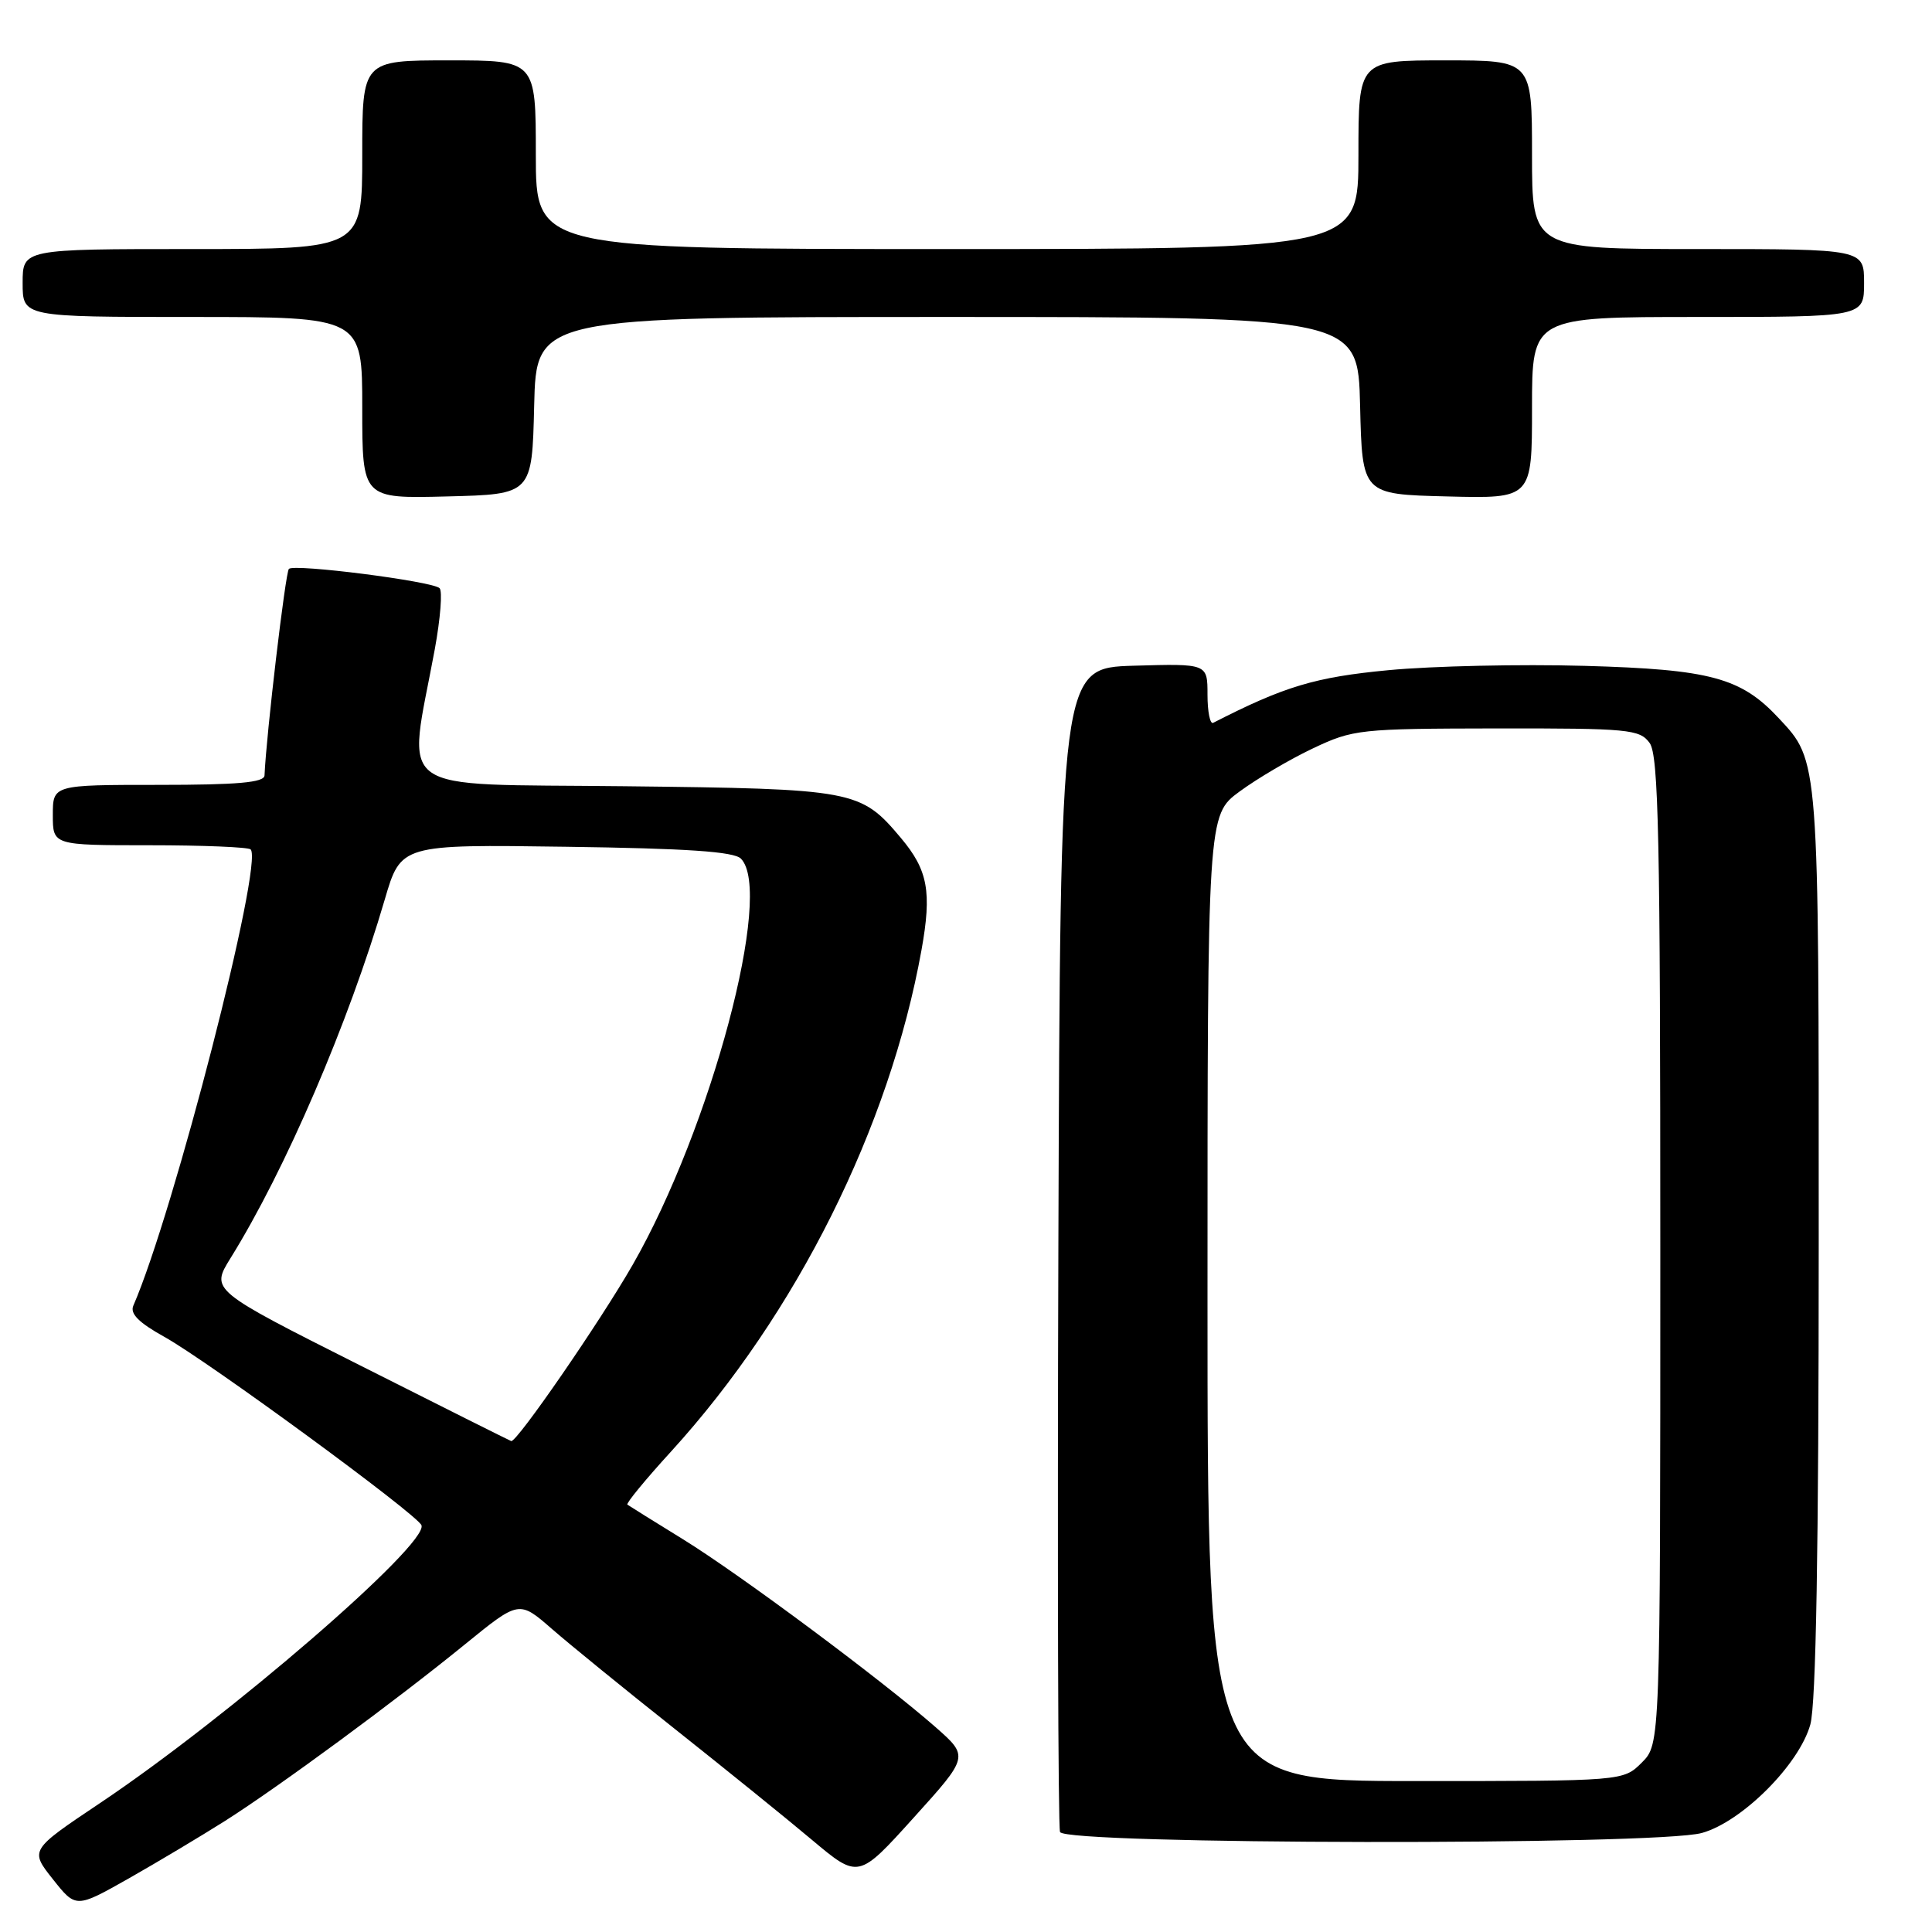 <?xml version="1.0" encoding="UTF-8" standalone="no"?>
<!DOCTYPE svg PUBLIC "-//W3C//DTD SVG 1.1//EN" "http://www.w3.org/Graphics/SVG/1.1/DTD/svg11.dtd" >
<svg xmlns="http://www.w3.org/2000/svg" xmlns:xlink="http://www.w3.org/1999/xlink" version="1.1" viewBox="0 0 256 256">
 <g >
 <path fill="currentColor"
d=" M 29.82 241.28 C 37.01 236.71 52.37 225.41 61.64 217.86 C 68.78 212.05 68.78 212.05 73.14 215.85 C 75.54 217.94 82.90 223.93 89.50 229.16 C 96.10 234.40 104.26 240.99 107.62 243.82 C 113.75 248.96 113.75 248.96 121.07 240.85 C 128.39 232.75 128.39 232.75 123.95 228.84 C 116.78 222.56 98.08 208.64 90.50 203.96 C 86.65 201.59 83.33 199.52 83.13 199.37 C 82.93 199.21 85.54 196.03 88.95 192.30 C 105.54 174.08 117.87 149.38 122.10 125.90 C 123.49 118.18 122.96 115.30 119.38 111.04 C 114.02 104.67 113.29 104.53 82.72 104.18 C 51.50 103.82 53.99 105.62 57.61 86.04 C 58.36 81.94 58.65 78.29 58.24 77.93 C 57.20 77.00 38.99 74.68 38.28 75.38 C 37.82 75.84 35.28 97.38 35.05 102.75 C 35.01 103.69 31.50 104.00 21.00 104.00 C 7.00 104.00 7.00 104.00 7.00 108.00 C 7.00 112.00 7.00 112.00 19.83 112.00 C 26.89 112.00 32.91 112.25 33.21 112.55 C 34.96 114.29 23.01 160.74 17.67 173.00 C 17.20 174.07 18.38 175.25 21.76 177.13 C 27.56 180.35 55.36 200.72 55.85 202.11 C 56.74 204.65 30.22 227.57 13.22 238.94 C 3.95 245.15 3.95 245.15 7.01 249.01 C 10.06 252.86 10.06 252.86 17.10 248.88 C 20.97 246.68 26.69 243.26 29.82 241.28 Z  M 225.50 242.88 C 230.81 241.41 238.41 233.81 239.88 228.50 C 240.63 225.78 240.99 205.34 240.99 164.72 C 241.00 100.22 241.05 100.90 235.70 95.17 C 230.69 89.79 226.65 88.70 210.00 88.23 C 201.47 87.99 189.78 88.25 184.00 88.80 C 174.27 89.72 170.20 90.94 160.75 95.78 C 160.34 95.99 160.00 94.31 160.00 92.05 C 160.00 87.93 160.00 87.93 150.25 88.21 C 140.50 88.50 140.50 88.50 140.24 165.00 C 140.10 207.07 140.20 242.06 140.46 242.75 C 141.10 244.43 219.48 244.55 225.50 242.88 Z  M 70.78 53.75 C 71.06 42.00 71.06 42.00 125.50 42.00 C 179.94 42.00 179.94 42.00 180.22 53.75 C 180.50 65.50 180.50 65.50 191.75 65.78 C 203.00 66.07 203.00 66.07 203.00 54.03 C 203.00 42.00 203.00 42.00 225.00 42.00 C 247.00 42.00 247.00 42.00 247.00 37.50 C 247.00 33.00 247.00 33.00 225.00 33.00 C 203.00 33.00 203.00 33.00 203.00 20.50 C 203.00 8.00 203.00 8.00 191.50 8.00 C 180.00 8.00 180.00 8.00 180.00 20.50 C 180.00 33.00 180.00 33.00 125.50 33.00 C 71.00 33.00 71.00 33.00 71.00 20.50 C 71.00 8.00 71.00 8.00 59.50 8.00 C 48.00 8.00 48.00 8.00 48.00 20.50 C 48.00 33.00 48.00 33.00 25.50 33.00 C 3.00 33.00 3.00 33.00 3.00 37.50 C 3.00 42.00 3.00 42.00 25.50 42.00 C 48.00 42.00 48.00 42.00 48.00 54.03 C 48.00 66.07 48.00 66.07 59.25 65.78 C 70.50 65.50 70.50 65.50 70.78 53.75 Z  M 47.71 180.92 C 27.92 170.95 27.92 170.95 30.54 166.72 C 37.82 155.01 46.19 135.55 50.98 119.20 C 53.12 111.89 53.12 111.89 75.01 112.20 C 91.00 112.42 97.24 112.84 98.17 113.77 C 102.56 118.16 94.22 149.47 83.84 167.58 C 79.54 175.09 68.50 191.11 67.74 190.95 C 67.61 190.92 58.59 186.41 47.71 180.92 Z  M 160.00 172.01 C 160.00 108.01 160.00 108.01 164.25 104.88 C 166.59 103.16 170.97 100.58 174.00 99.15 C 179.31 96.64 180.16 96.55 198.33 96.52 C 215.82 96.50 217.26 96.64 218.58 98.44 C 219.77 100.07 220.00 110.80 220.00 165.74 C 220.00 231.09 220.00 231.09 217.55 233.55 C 215.09 236.00 215.09 236.00 187.55 236.00 C 160.00 236.00 160.00 236.00 160.00 172.01 Z "/>
</g>
</svg>